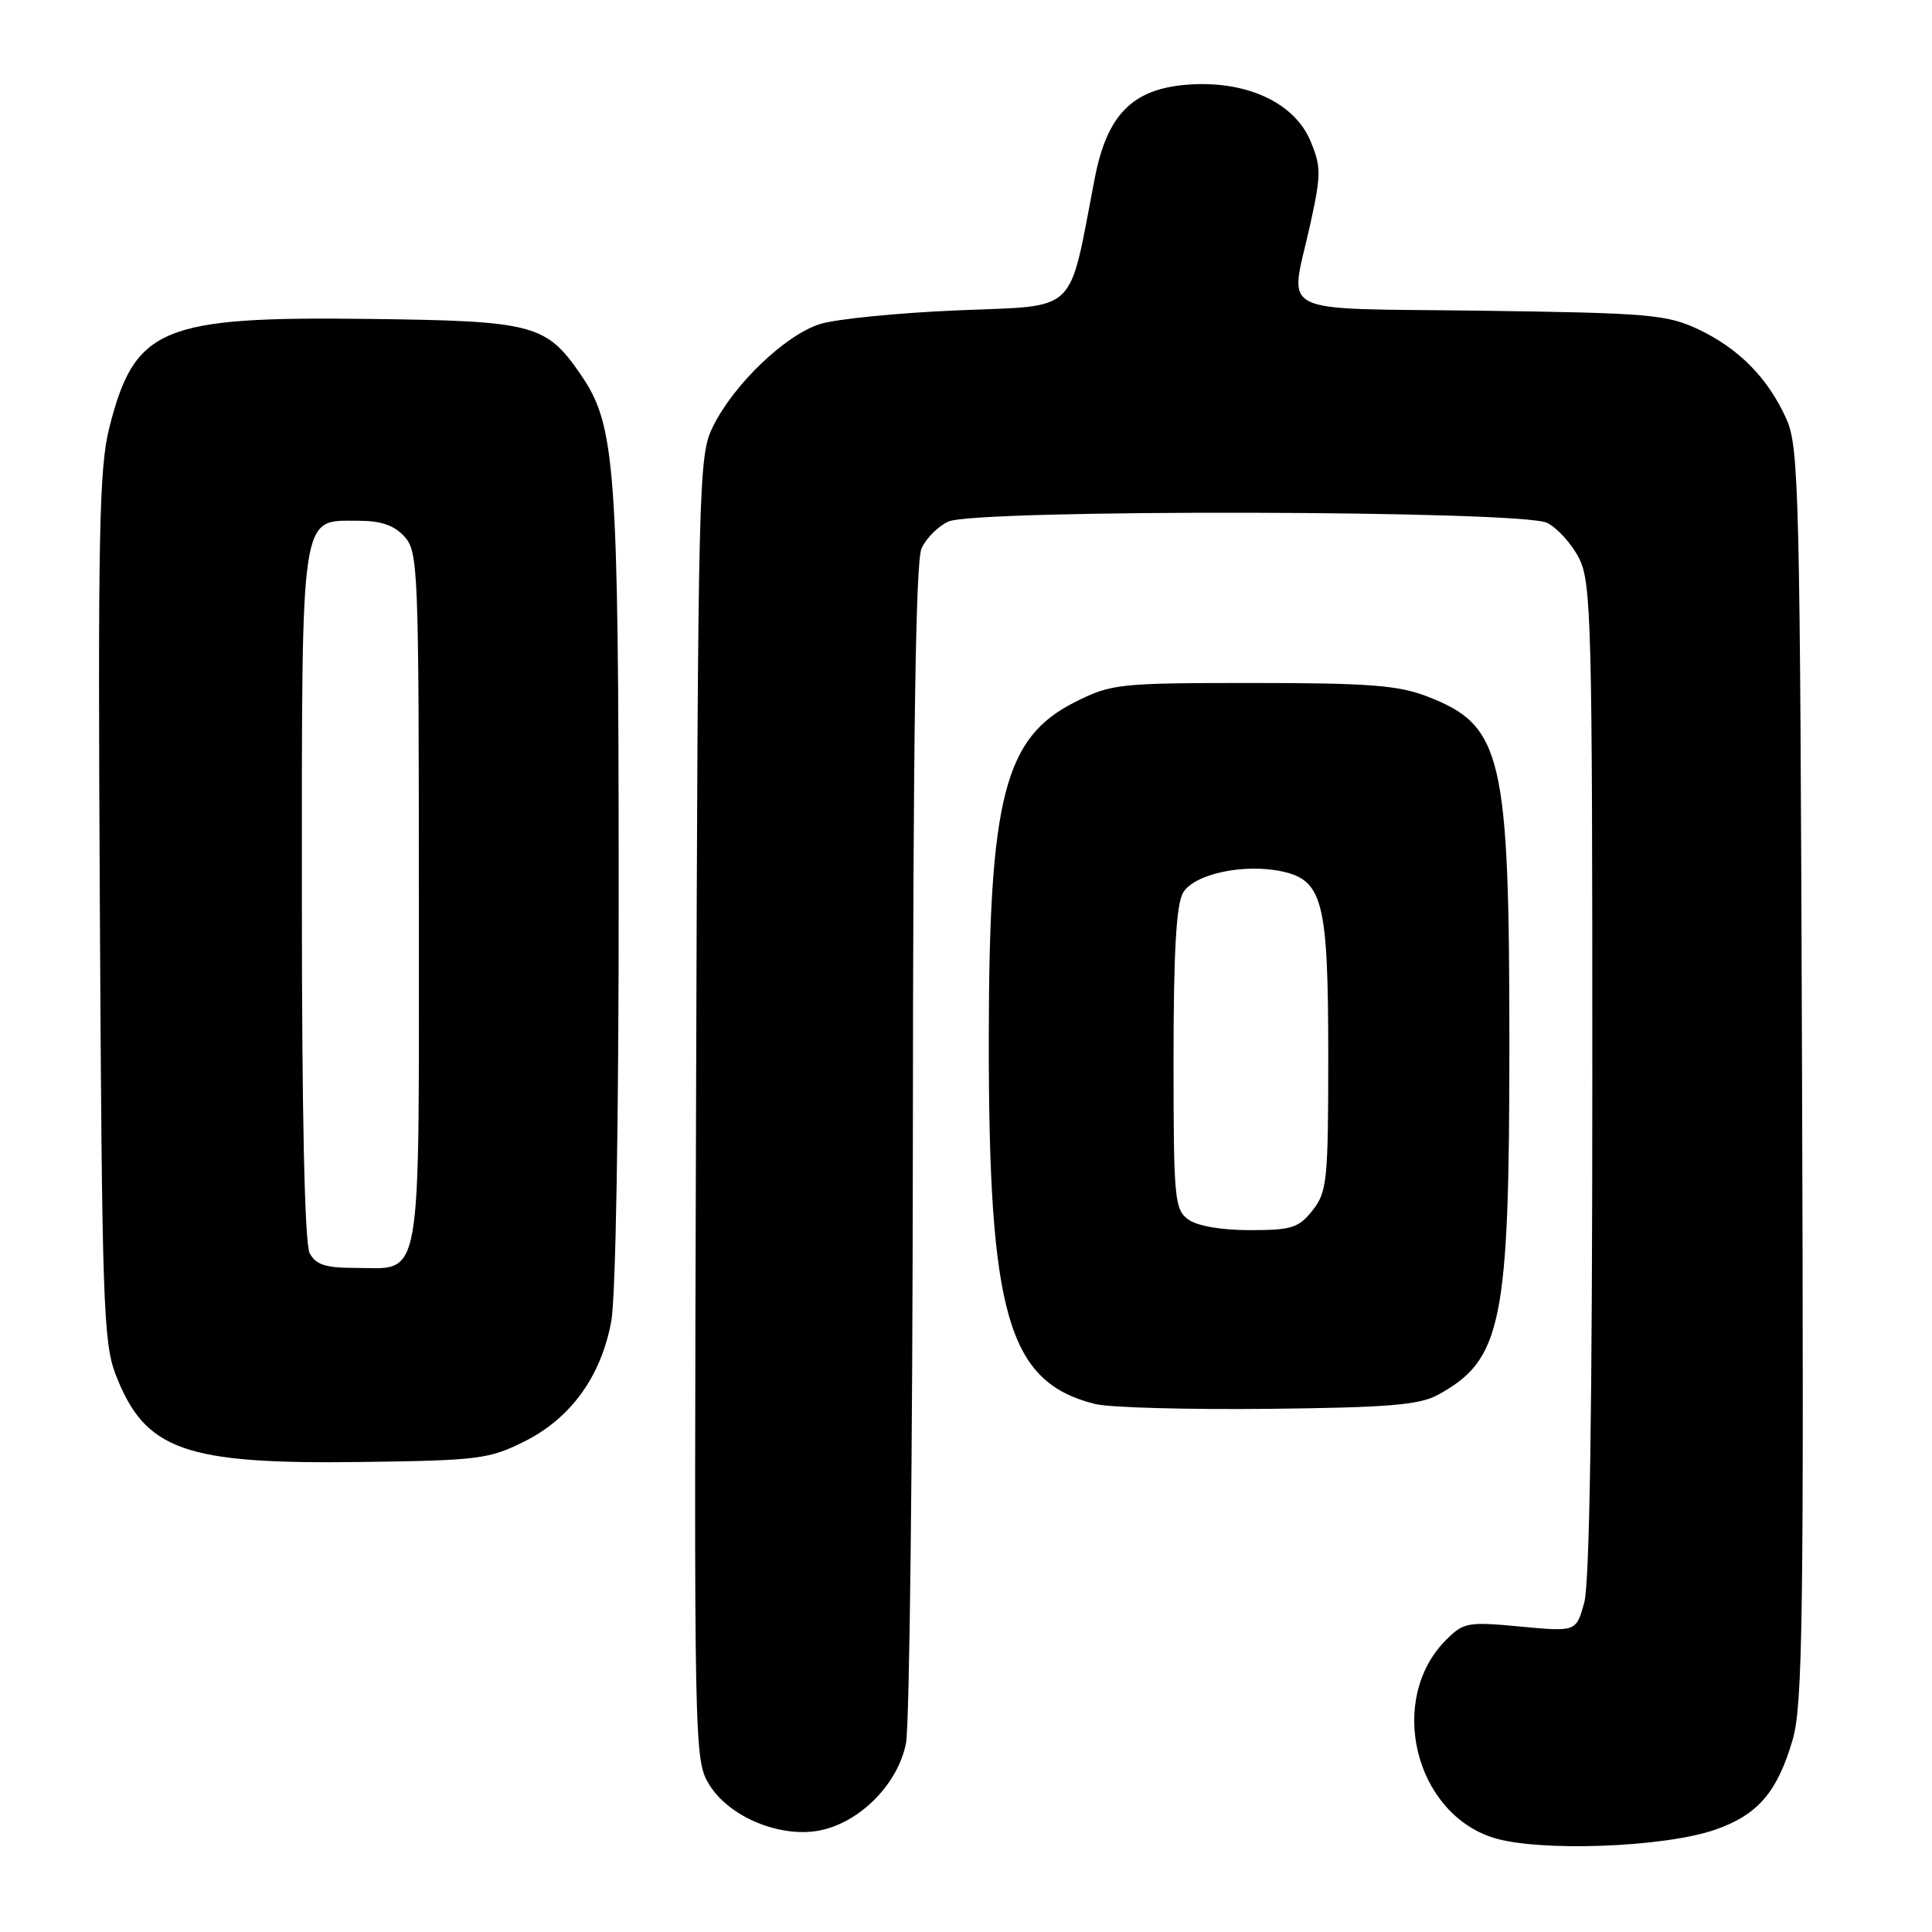 <?xml version="1.0" encoding="UTF-8" standalone="no"?>
<!DOCTYPE svg PUBLIC "-//W3C//DTD SVG 1.1//EN" "http://www.w3.org/Graphics/SVG/1.1/DTD/svg11.dtd" >
<svg xmlns="http://www.w3.org/2000/svg" xmlns:xlink="http://www.w3.org/1999/xlink" version="1.1" viewBox="0 0 256 256">
 <g >
 <path fill="currentColor"
d=" M 227.25 242.45 C 232.92 240.49 235.51 237.48 237.55 230.47 C 238.86 225.97 239.03 214.04 238.78 142.38 C 238.52 65.02 238.38 59.23 236.70 55.50 C 234.26 50.08 230.39 46.16 225.00 43.62 C 220.87 41.68 218.48 41.47 196.25 41.17 C 168.41 40.80 170.90 42.05 173.61 29.75 C 175.07 23.09 175.07 22.11 173.64 18.68 C 171.48 13.52 165.00 10.59 157.19 11.23 C 150.00 11.83 146.68 15.24 145.05 23.67 C 141.52 41.93 143.07 40.43 126.96 41.12 C 119.01 41.45 110.77 42.27 108.65 42.94 C 104.07 44.38 97.24 50.91 94.48 56.50 C 92.56 60.38 92.49 63.11 92.23 146.85 C 91.96 232.54 91.97 233.22 94.02 236.53 C 96.63 240.75 103.33 243.54 108.54 242.56 C 113.89 241.55 119.00 236.41 120.05 230.97 C 120.52 228.51 120.93 192.43 120.96 150.80 C 120.99 97.53 121.33 74.37 122.11 72.66 C 122.72 71.32 124.32 69.72 125.66 69.11 C 129.30 67.45 201.65 67.60 205.00 69.28 C 206.38 69.97 208.29 72.10 209.25 74.01 C 210.86 77.23 211.00 82.63 210.99 143.00 C 210.99 186.51 210.63 209.80 209.92 212.36 C 208.85 216.22 208.85 216.22 201.46 215.53 C 194.48 214.87 193.94 214.97 191.61 217.30 C 183.81 225.10 187.37 240.12 197.81 243.49 C 203.74 245.40 220.42 244.82 227.25 242.45 Z  M 69.49 191.00 C 75.64 187.92 79.63 182.41 80.99 175.11 C 81.59 171.92 81.99 148.46 81.98 117.61 C 81.96 61.71 81.56 56.36 76.98 49.68 C 72.38 42.96 70.76 42.53 49.00 42.26 C 21.38 41.91 17.84 43.39 14.48 56.68 C 13.14 61.99 12.96 70.83 13.23 120.18 C 13.51 172.34 13.69 177.92 15.32 182.12 C 19.21 192.20 24.40 194.04 48.00 193.72 C 63.36 193.52 64.84 193.33 69.49 191.00 Z  M 190.50 184.84 C 199.01 180.21 200.00 175.38 200.00 138.50 C 200.00 100.06 199.08 96.13 189.13 92.29 C 185.28 90.80 181.37 90.50 166.00 90.50 C 148.27 90.50 147.29 90.60 142.50 93.00 C 133.09 97.70 131.05 105.62 131.02 137.53 C 130.98 174.28 133.57 183.16 145.12 186.04 C 146.98 186.51 157.28 186.79 168.00 186.68 C 183.87 186.51 188.06 186.17 190.50 184.84 Z  M 41.04 166.07 C 40.37 164.81 40.00 148.13 40.00 118.79 C 40.00 67.25 39.74 69.00 47.40 69.00 C 50.49 69.00 52.22 69.59 53.60 71.11 C 55.41 73.11 55.50 75.38 55.50 119.19 C 55.50 171.49 56.12 168.00 46.84 168.00 C 43.15 168.00 41.84 167.56 41.04 166.07 Z  M 157.44 161.58 C 155.63 160.26 155.50 158.81 155.50 140.33 C 155.50 126.28 155.86 119.86 156.75 118.31 C 158.19 115.80 164.86 114.37 169.93 115.48 C 175.28 116.66 176.00 119.54 176.00 139.82 C 176.00 156.43 175.85 157.92 173.93 160.37 C 172.08 162.71 171.16 163.00 165.62 163.00 C 161.81 163.00 158.63 162.45 157.44 161.58 Z "/>
</g>
</svg>